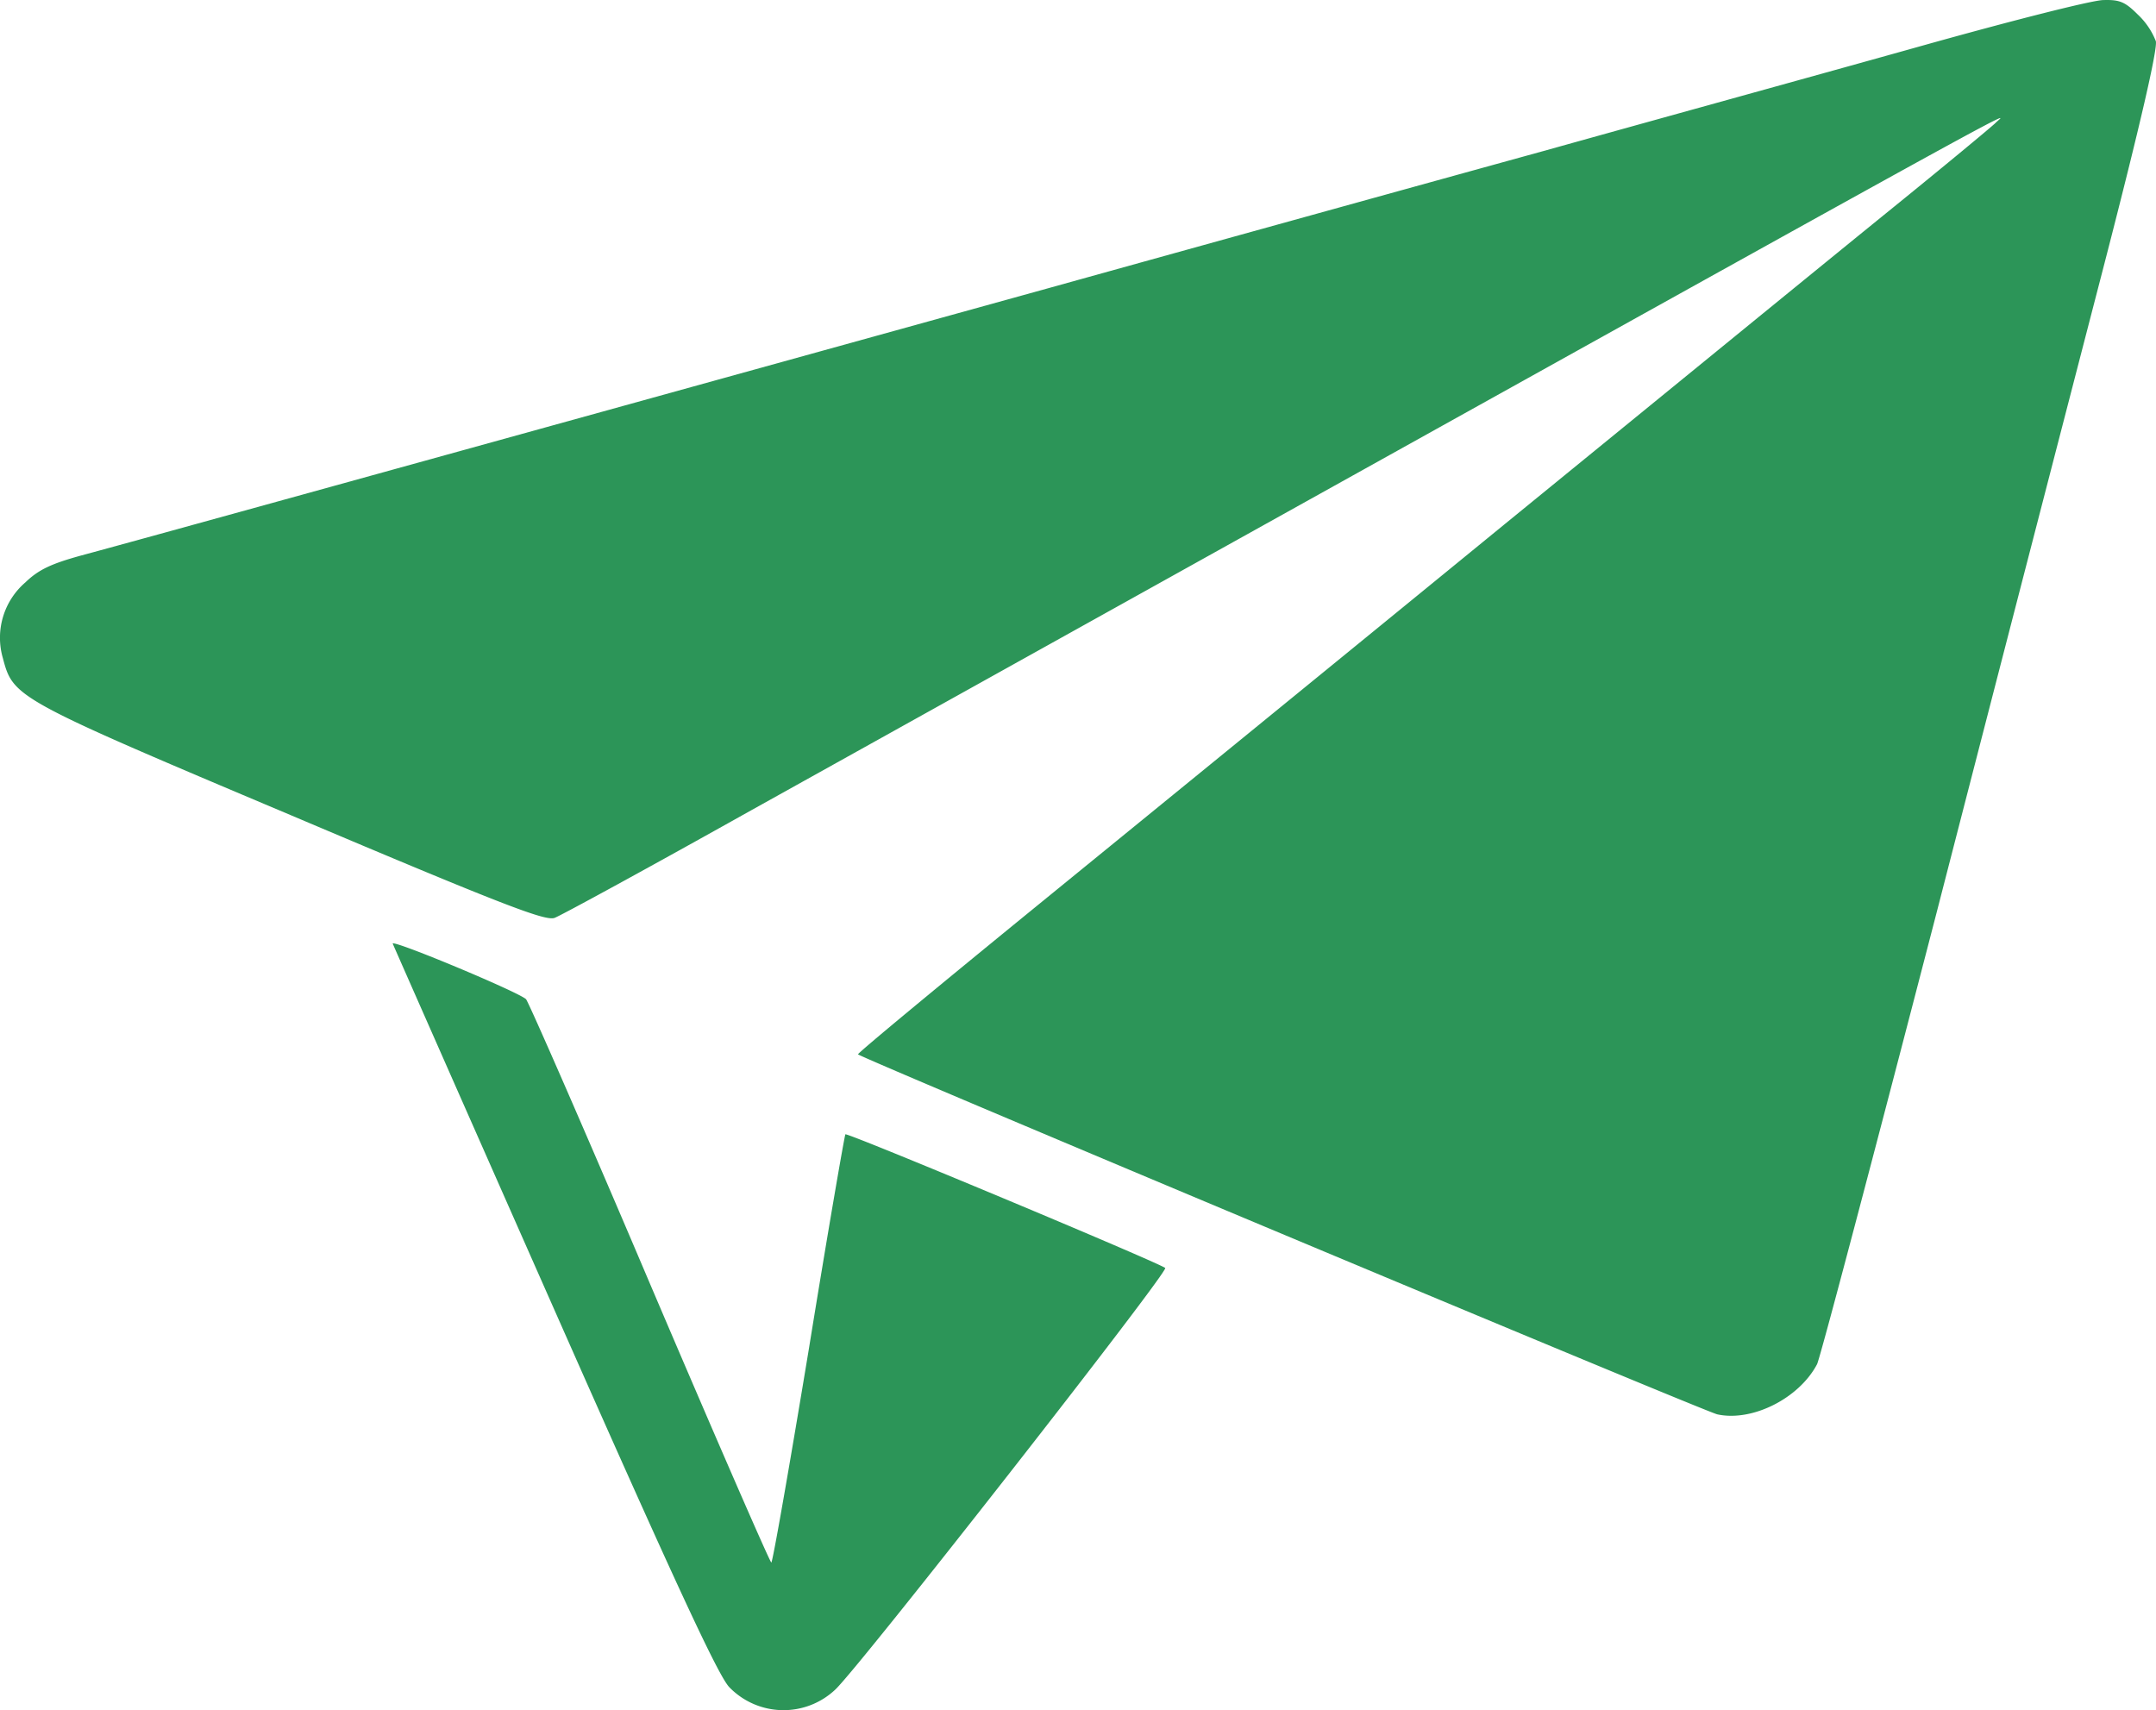 <svg xmlns="http://www.w3.org/2000/svg" width="274.154" height="217.479" viewBox="0 0 274.154 217.479">
  <g id="Group_31" data-name="Group 31" transform="translate(-9.998 399.715)">
    <path id="Path_74" data-name="Path 74" d="M254.837-394.018c-11.03,3.1-32.915,9.134-48.539,13.5-15.624,4.308-43.828,12.121-62.613,17.347C58.445-339.563,26.45-330.717,20.246-329.053c-3.735,1.035-5.343,1.782-7.008,3.388a9.292,9.292,0,0,0-2.873,9.651c1.32,5,1.55,5.17,36.532,19.932,27.113,11.489,32.4,13.5,33.606,13.1.8-.288,12.063-6.434,24.987-13.671,170.6-94.951,159.631-88.861,158.252-87.426-.459.459-6.549,5.514-13.5,11.145s-28.892,23.552-48.827,39.808c-19.876,16.256-46.586,38.026-59.337,48.421s-23.093,18.956-22.976,19.07c.747.632,107.531,45.378,109.255,45.78,4.423.976,10.4-2.011,12.695-6.375.4-.8,7.237-26.71,15.221-57.5,7.928-30.789,17.576-68.012,21.37-82.659,4.538-17.576,6.72-27.113,6.49-28.089a9.285,9.285,0,0,0-2.3-3.391c-1.609-1.609-2.3-1.9-4.367-1.838C276.09-399.705,265.924-397.12,254.837-394.018Z" transform="translate(0 0)" fill="#2c9558"/>
    <path id="Path_75" data-name="Path 75" d="M188.514,29.163c.115.288,9.363,21.252,20.564,46.586,15.568,35.212,20.852,46.527,22.229,47.962a9.59,9.59,0,0,0,13.5.288c3.158-2.988,42.393-53.132,41.934-53.594-.688-.632-40.381-17.232-40.669-17-.115.173-2.241,12.465-4.652,27.342-2.47,14.936-4.6,27.113-4.767,27.113s-7.122-15.968-15.45-35.5c-8.272-19.473-15.394-35.729-15.738-36.132C204.54,35.309,188.281,28.531,188.514,29.163Z" transform="translate(-128.575 -308.871)" fill="#2c9558"/>
  </g>
</svg>
